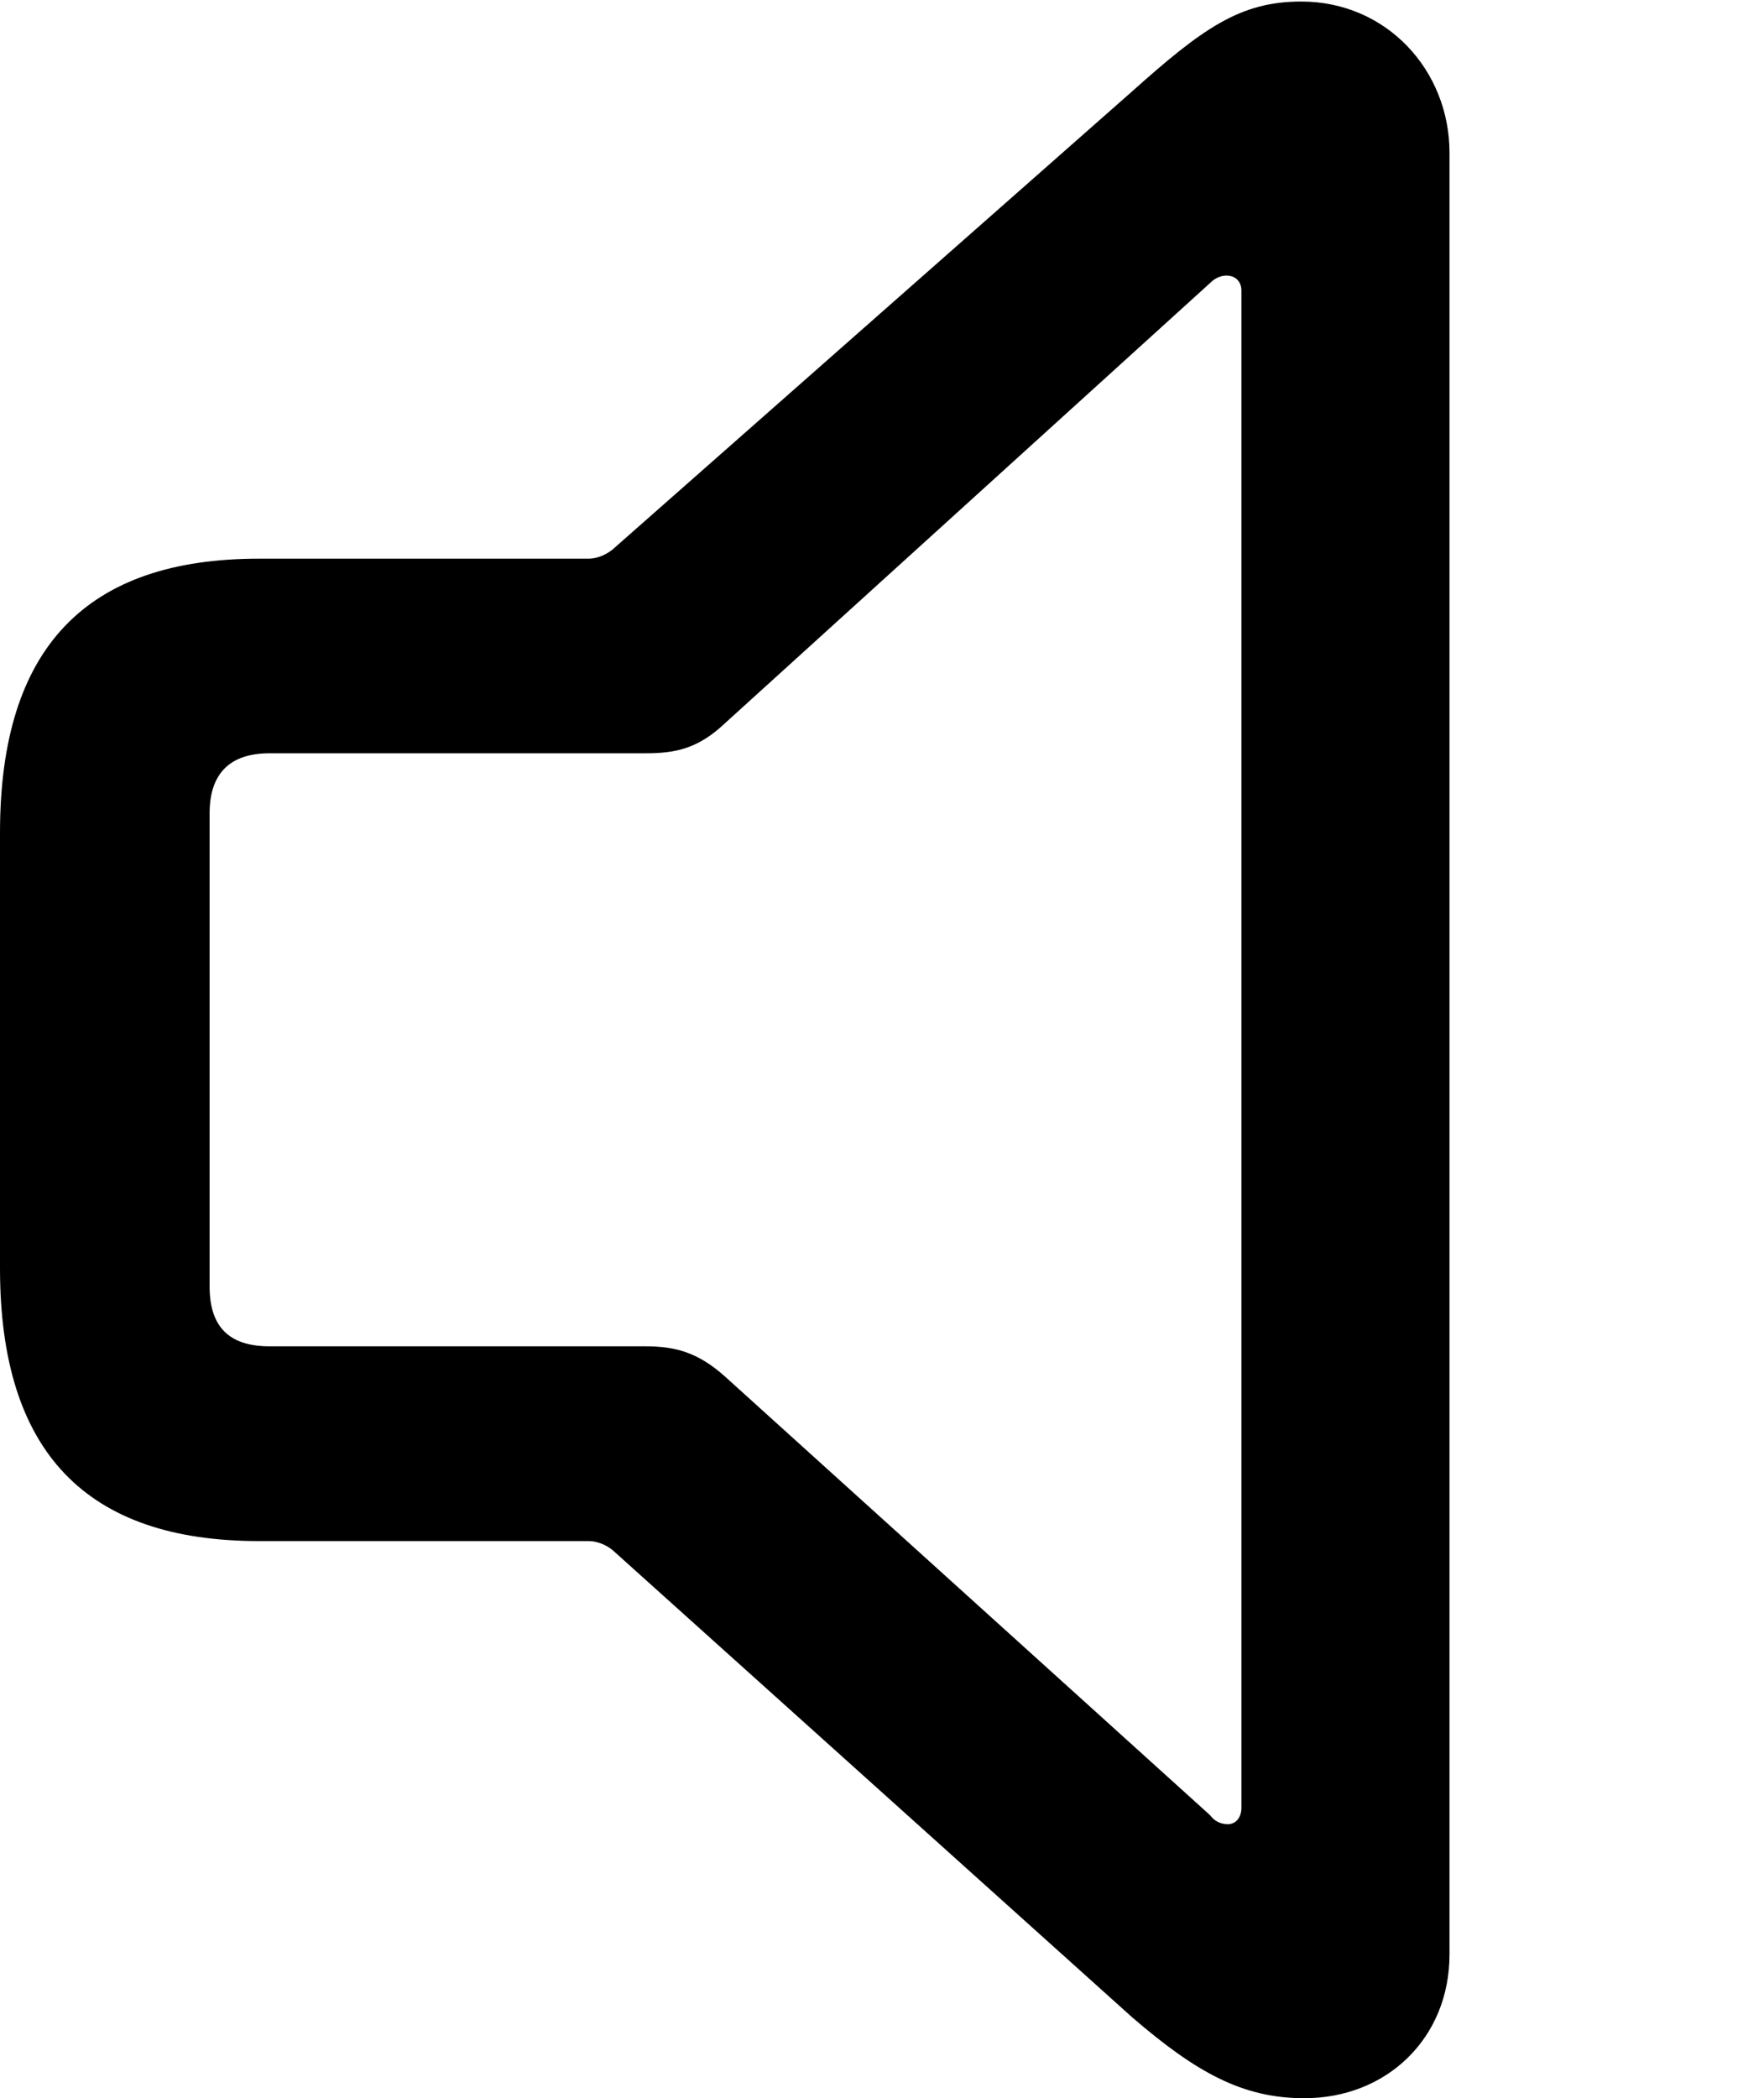<svg version="1.1" xmlns="http://www.w3.org/2000/svg" xmlns:xlink="http://www.w3.org/1999/xlink" width="11.504" height="13.682" viewBox="0 0 11.504 13.682">
 <g>
  <rect height="13.682" opacity="0" width="11.504" x="0" y="0"/>
  <path d="M1.689 10.049L3.838 10.049C3.887 10.049 3.945 10.068 3.994 10.107L7.383 13.154C7.803 13.516 8.105 13.682 8.506 13.682C9.043 13.682 9.453 13.291 9.453 12.744L9.453 0.996C9.453 0.459 9.043 0.01 8.486 0.01C8.086 0.01 7.842 0.186 7.383 0.596L3.994 3.584C3.945 3.623 3.887 3.643 3.838 3.643L1.689 3.643C0.566 3.643 0 4.219 0 5.43L0 8.271C0 9.473 0.566 10.049 1.689 10.049ZM1.758 8.779C1.494 8.779 1.367 8.652 1.367 8.389L1.367 5.303C1.367 5.049 1.494 4.912 1.758 4.912L4.209 4.912C4.404 4.912 4.551 4.883 4.727 4.717L7.891 1.846C7.92 1.816 7.959 1.797 7.998 1.797C8.057 1.797 8.096 1.836 8.096 1.895L8.096 11.787C8.096 11.855 8.057 11.895 8.008 11.895C7.959 11.895 7.92 11.875 7.891 11.836L4.727 8.975C4.551 8.818 4.404 8.779 4.209 8.779Z" fill="currentColor"/>
 </g>
</svg>
